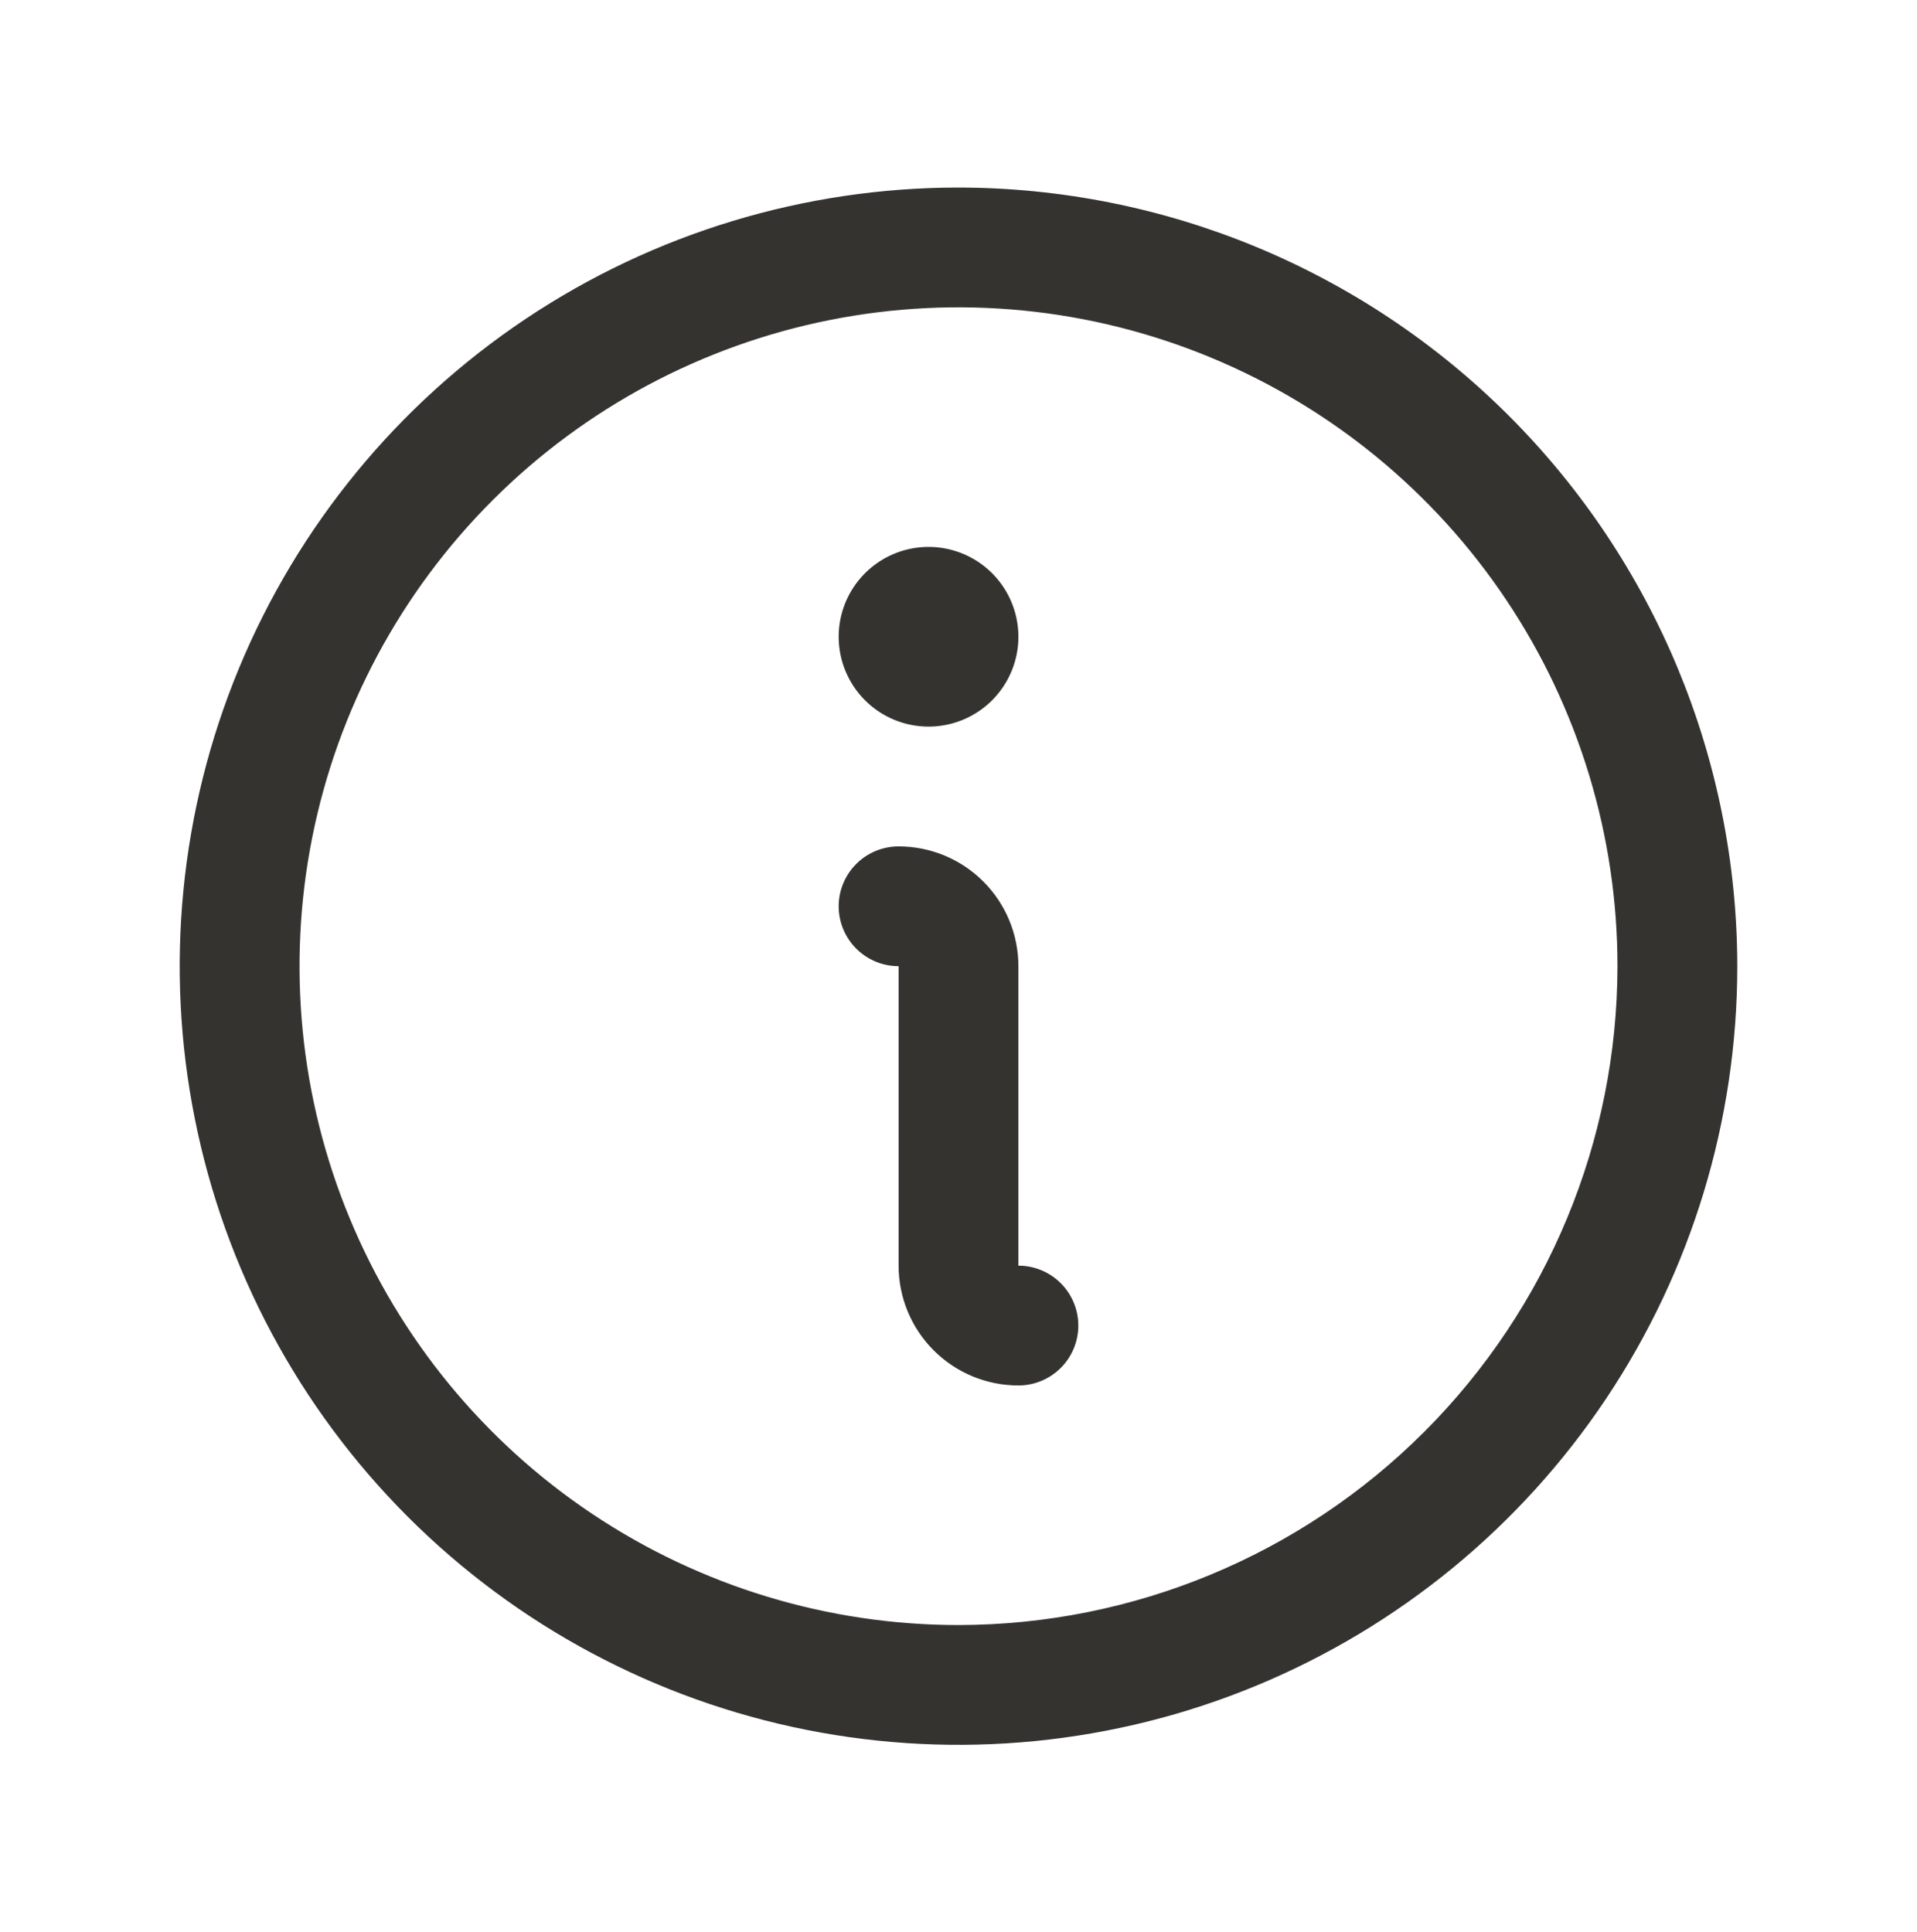<svg width="122" height="123" viewBox="0 0 122 123" fill="none" xmlns="http://www.w3.org/2000/svg">
<path d="M61 11.938C51.197 11.938 41.615 14.844 33.465 20.29C25.314 25.736 18.962 33.477 15.21 42.533C11.459 51.59 10.477 61.555 12.39 71.169C14.302 80.783 19.023 89.615 25.954 96.546C32.886 103.477 41.717 108.198 51.331 110.11C60.945 112.023 70.91 111.041 79.967 107.29C89.023 103.539 96.764 97.186 102.21 89.035C107.656 80.885 110.563 71.302 110.563 61.5C110.549 48.359 105.322 35.761 96.031 26.469C86.739 17.178 74.141 11.951 61 11.938ZM61 103.438C52.706 103.438 44.597 100.978 37.701 96.37C30.804 91.762 25.429 85.212 22.255 77.549C19.081 69.886 18.25 61.453 19.868 53.318C21.486 45.183 25.481 37.711 31.346 31.846C37.211 25.981 44.683 21.986 52.818 20.368C60.953 18.75 69.386 19.581 77.049 22.755C84.712 25.929 91.262 31.304 95.87 38.201C100.478 45.097 102.938 53.206 102.938 61.5C102.925 72.619 98.502 83.278 90.64 91.14C82.778 99.002 72.119 103.425 61 103.438ZM68.625 84.375C68.625 85.386 68.223 86.356 67.508 87.071C66.793 87.786 65.824 88.188 64.812 88.188C62.79 88.188 60.851 87.384 59.421 85.954C57.991 84.524 57.188 82.585 57.188 80.562V61.5C56.176 61.5 55.207 61.098 54.492 60.383C53.777 59.668 53.375 58.699 53.375 57.688C53.375 56.676 53.777 55.707 54.492 54.992C55.207 54.277 56.176 53.875 57.188 53.875C59.21 53.875 61.149 54.678 62.579 56.108C64.009 57.538 64.812 59.478 64.812 61.5V80.562C65.824 80.562 66.793 80.964 67.508 81.679C68.223 82.394 68.625 83.364 68.625 84.375ZM53.375 40.531C53.375 39.4 53.71 38.294 54.339 37.354C54.967 36.414 55.86 35.681 56.905 35.248C57.95 34.815 59.1 34.702 60.209 34.922C61.319 35.143 62.338 35.688 63.138 36.487C63.937 37.287 64.482 38.306 64.703 39.416C64.923 40.525 64.81 41.675 64.377 42.72C63.944 43.765 63.211 44.658 62.271 45.286C61.331 45.915 60.225 46.25 59.094 46.25C57.577 46.25 56.123 45.648 55.05 44.575C53.977 43.502 53.375 42.048 53.375 40.531Z" fill="#343330"/>
</svg>

